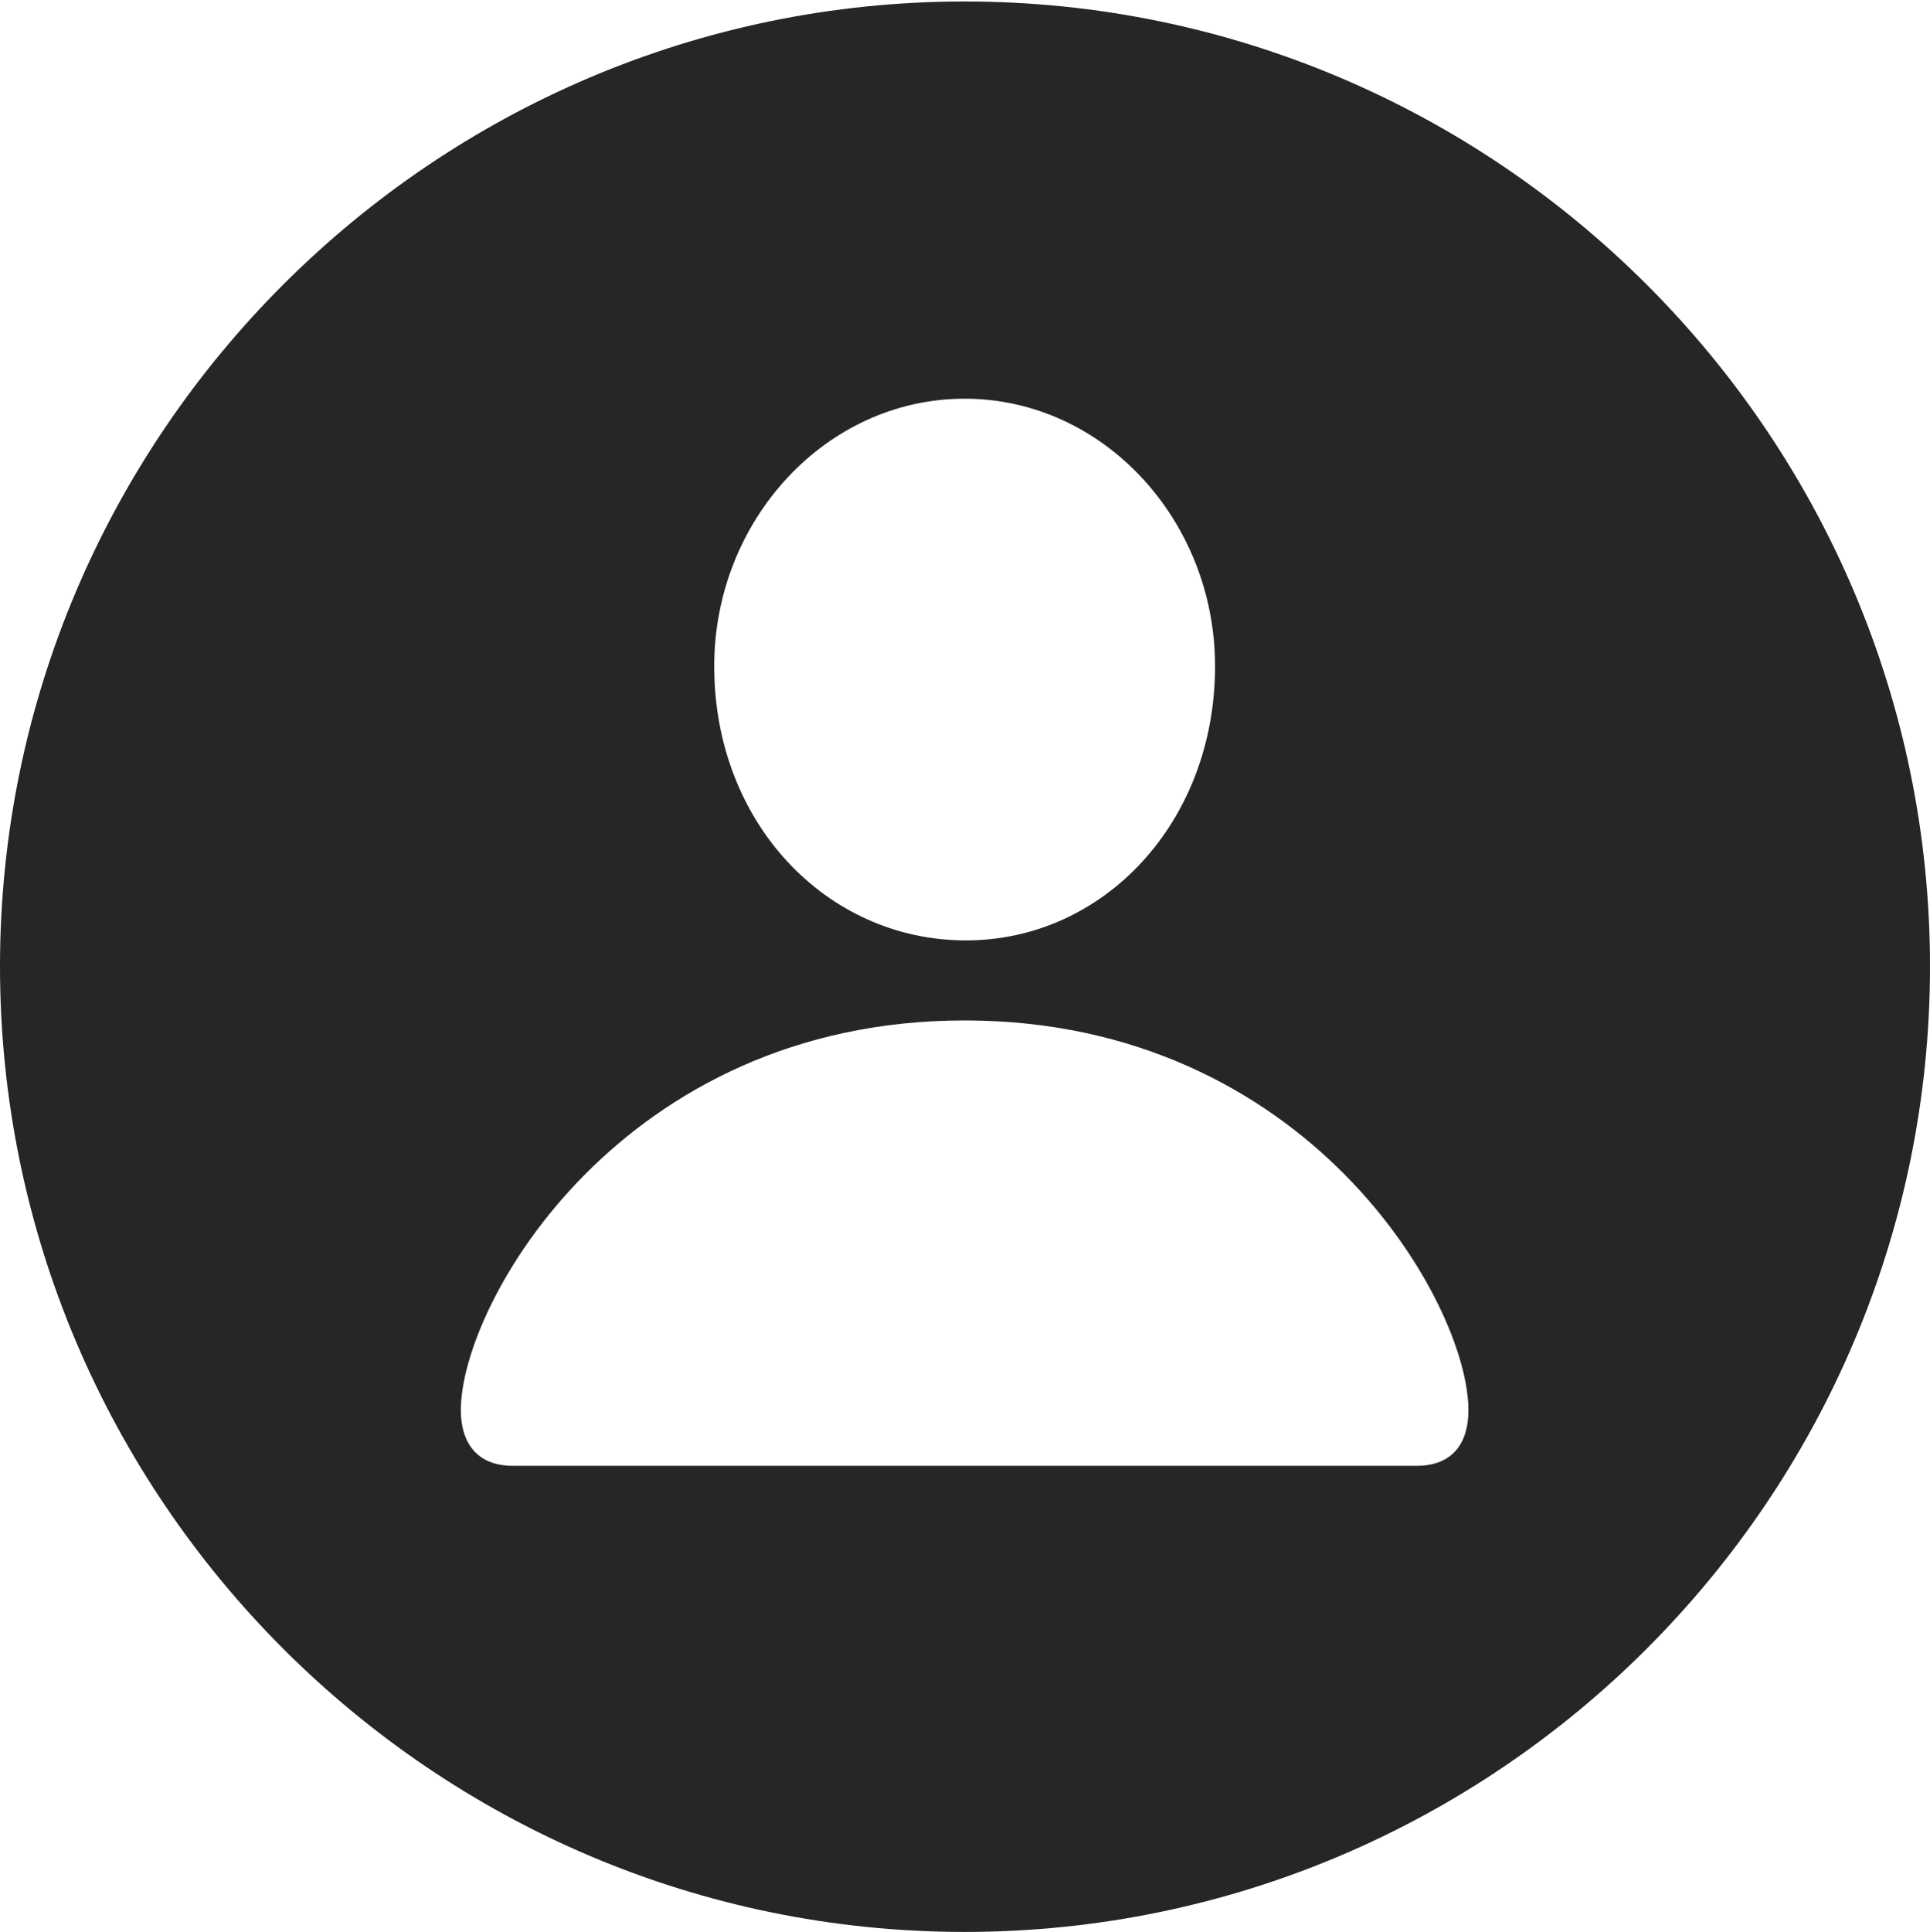 <?xml version="1.0" encoding="UTF-8"?>
<!--Generator: Apple Native CoreSVG 326-->
<!DOCTYPE svg
PUBLIC "-//W3C//DTD SVG 1.1//EN"
       "http://www.w3.org/Graphics/SVG/1.1/DTD/svg11.dtd">
<svg version="1.1" xmlns="http://www.w3.org/2000/svg" xmlns:xlink="http://www.w3.org/1999/xlink" viewBox="0 0 651.25 651.75">
 <g>
  <rect height="651.75" opacity="0" width="651.25" x="0" y="0"/>
  <path d="M651.25 326C651.25 505.5 505 651.75 325.5 651.75C146.25 651.75 0 505.5 0 326C0 146.75 146.25 0.5 325.5 0.5C505 0.5 651.25 146.75 651.25 326ZM155.5 475.75C155.5 486.75 161 494.5 173 494.5L478 494.5C490.25 494.5 495.5 486.75 495.5 475.75C495.5 439.5 441.25 344.25 325.5 344.25C210 344.25 155.5 439.5 155.5 475.75ZM241 224.75C241 277.5 278.75 317 325.5 317.25C372.25 317.5 410 277.5 410 224.75C410 175.5 372.25 134.5 325.5 134.5C278.75 134.5 241 175.5 241 224.75Z" fill="black" fill-opacity="0.85"/>
 </g>
</svg>
